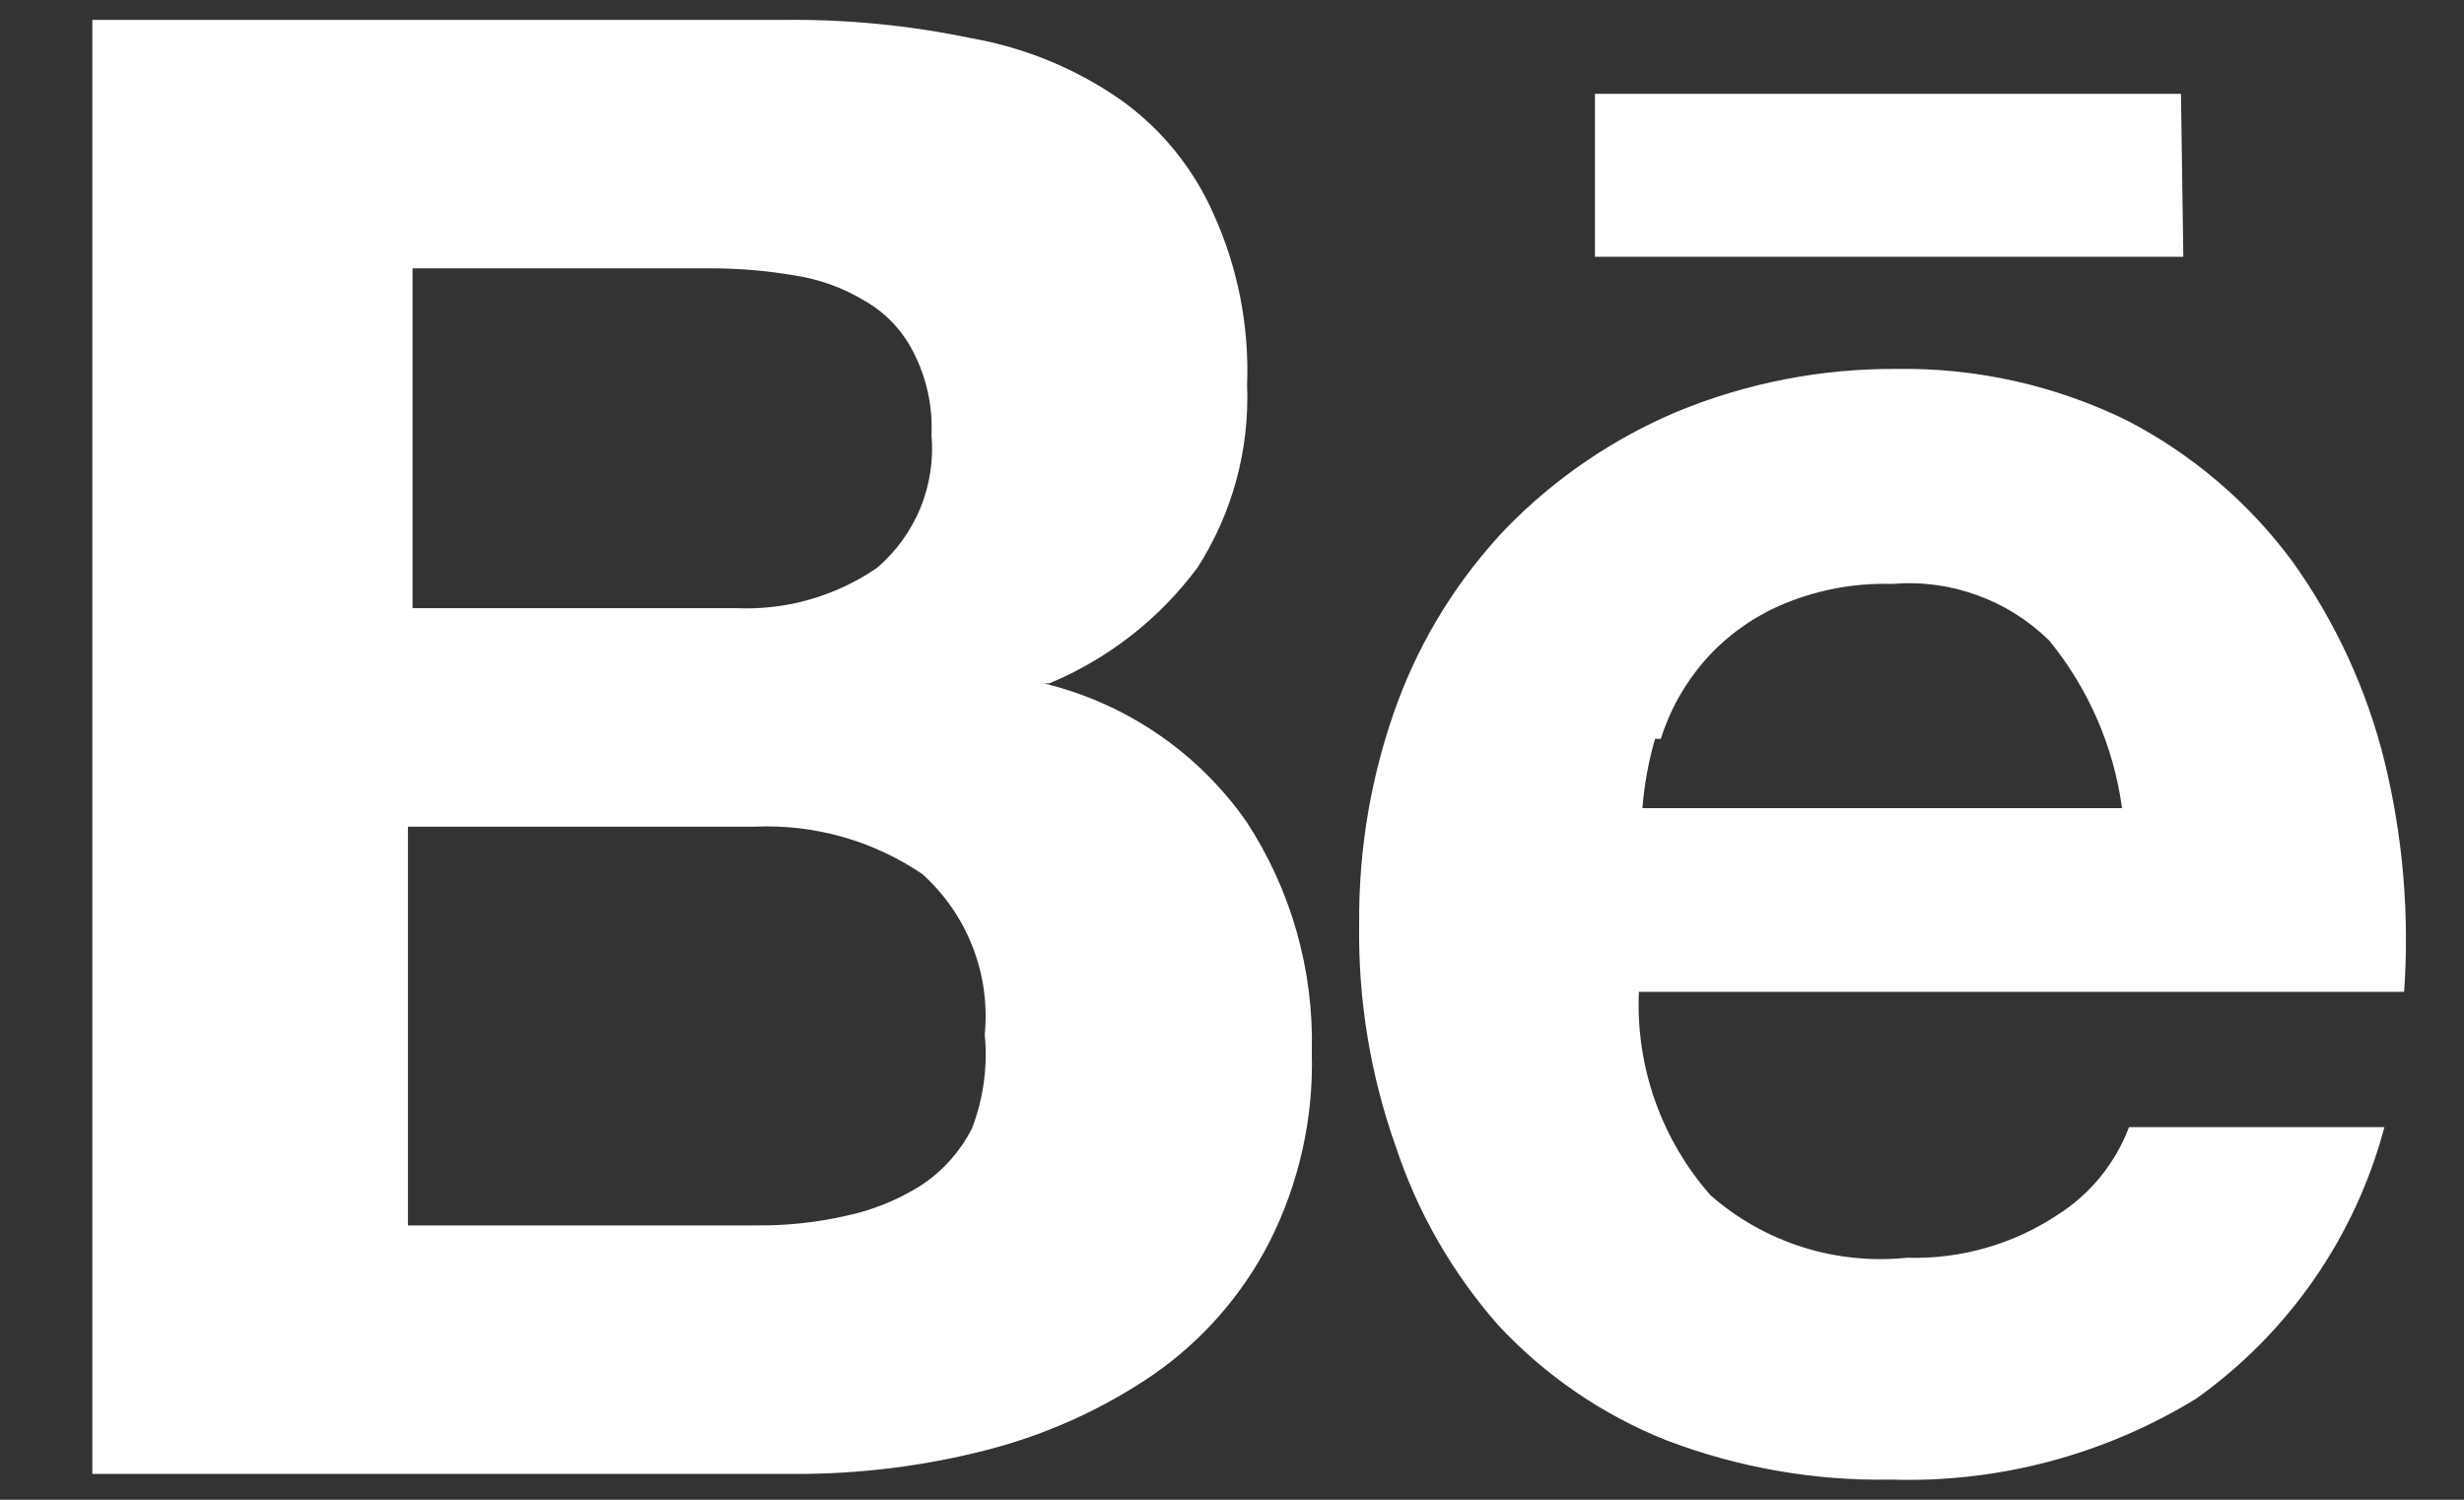 <svg width="23" height="14" viewBox="0 0 23 14" fill="none" xmlns="http://www.w3.org/2000/svg">
<rect x="0" y="0" width="23" height="14" fill="#333333" stroke="none"/>
<path d="M20.358 0.876H14.888V2.397H20.38L20.358 0.876ZM19.204 11.342C18.789 11.617 18.299 11.756 17.801 11.741C17.472 11.775 17.139 11.741 16.823 11.641C16.508 11.541 16.216 11.376 15.967 11.158C15.507 10.636 15.267 9.955 15.298 9.259H22.441C22.492 8.535 22.43 7.807 22.257 7.102C22.09 6.43 21.797 5.797 21.394 5.235C20.989 4.69 20.465 4.243 19.862 3.929C19.192 3.599 18.452 3.432 17.704 3.444C17.001 3.439 16.304 3.575 15.654 3.843C15.059 4.094 14.52 4.461 14.068 4.922C13.618 5.393 13.269 5.951 13.043 6.562C12.801 7.222 12.681 7.92 12.687 8.623C12.676 9.336 12.793 10.044 13.033 10.716C13.236 11.324 13.559 11.885 13.982 12.367C14.42 12.839 14.958 13.208 15.557 13.446C16.225 13.7 16.936 13.825 17.65 13.812C18.653 13.844 19.643 13.581 20.499 13.057C21.363 12.443 21.985 11.546 22.257 10.522H19.873C19.745 10.861 19.51 11.149 19.204 11.342ZM15.503 6.897C15.587 6.628 15.727 6.379 15.912 6.167C16.098 5.955 16.326 5.785 16.582 5.667C16.921 5.514 17.29 5.44 17.661 5.451C17.929 5.428 18.199 5.463 18.453 5.555C18.706 5.646 18.936 5.791 19.128 5.979C19.495 6.428 19.73 6.97 19.808 7.544H15.331C15.348 7.325 15.388 7.108 15.449 6.897H15.503ZM9.796 6.379C10.345 6.15 10.822 5.777 11.177 5.3C11.503 4.793 11.665 4.197 11.641 3.595C11.662 3.046 11.555 2.499 11.328 1.998C11.137 1.564 10.831 1.191 10.443 0.919C10.032 0.637 9.564 0.445 9.073 0.358C8.491 0.236 7.898 0.178 7.303 0.186H0.862V13.759H7.444C8.044 13.759 8.643 13.683 9.224 13.532C9.775 13.389 10.297 13.152 10.767 12.831C11.222 12.515 11.592 12.093 11.846 11.601C12.126 11.05 12.263 10.438 12.245 9.82C12.265 9.055 12.051 8.302 11.63 7.663C11.177 7.019 10.506 6.563 9.742 6.379H9.796ZM3.851 2.505H6.645C6.902 2.505 7.158 2.527 7.411 2.57C7.644 2.605 7.868 2.685 8.069 2.807C8.264 2.917 8.422 3.083 8.523 3.282C8.648 3.521 8.707 3.789 8.695 4.059C8.715 4.291 8.68 4.525 8.592 4.741C8.503 4.956 8.365 5.148 8.188 5.3C7.802 5.565 7.34 5.698 6.872 5.677H3.851V2.505ZM9.073 10.533C8.962 10.752 8.794 10.939 8.587 11.072C8.372 11.206 8.134 11.301 7.886 11.352C7.61 11.414 7.327 11.443 7.044 11.439H3.808V7.717H7.044C7.6 7.692 8.148 7.847 8.609 8.159C8.817 8.346 8.978 8.579 9.079 8.839C9.181 9.1 9.219 9.38 9.192 9.659C9.221 9.955 9.18 10.255 9.073 10.533Z" fill="white"/>
</svg>
